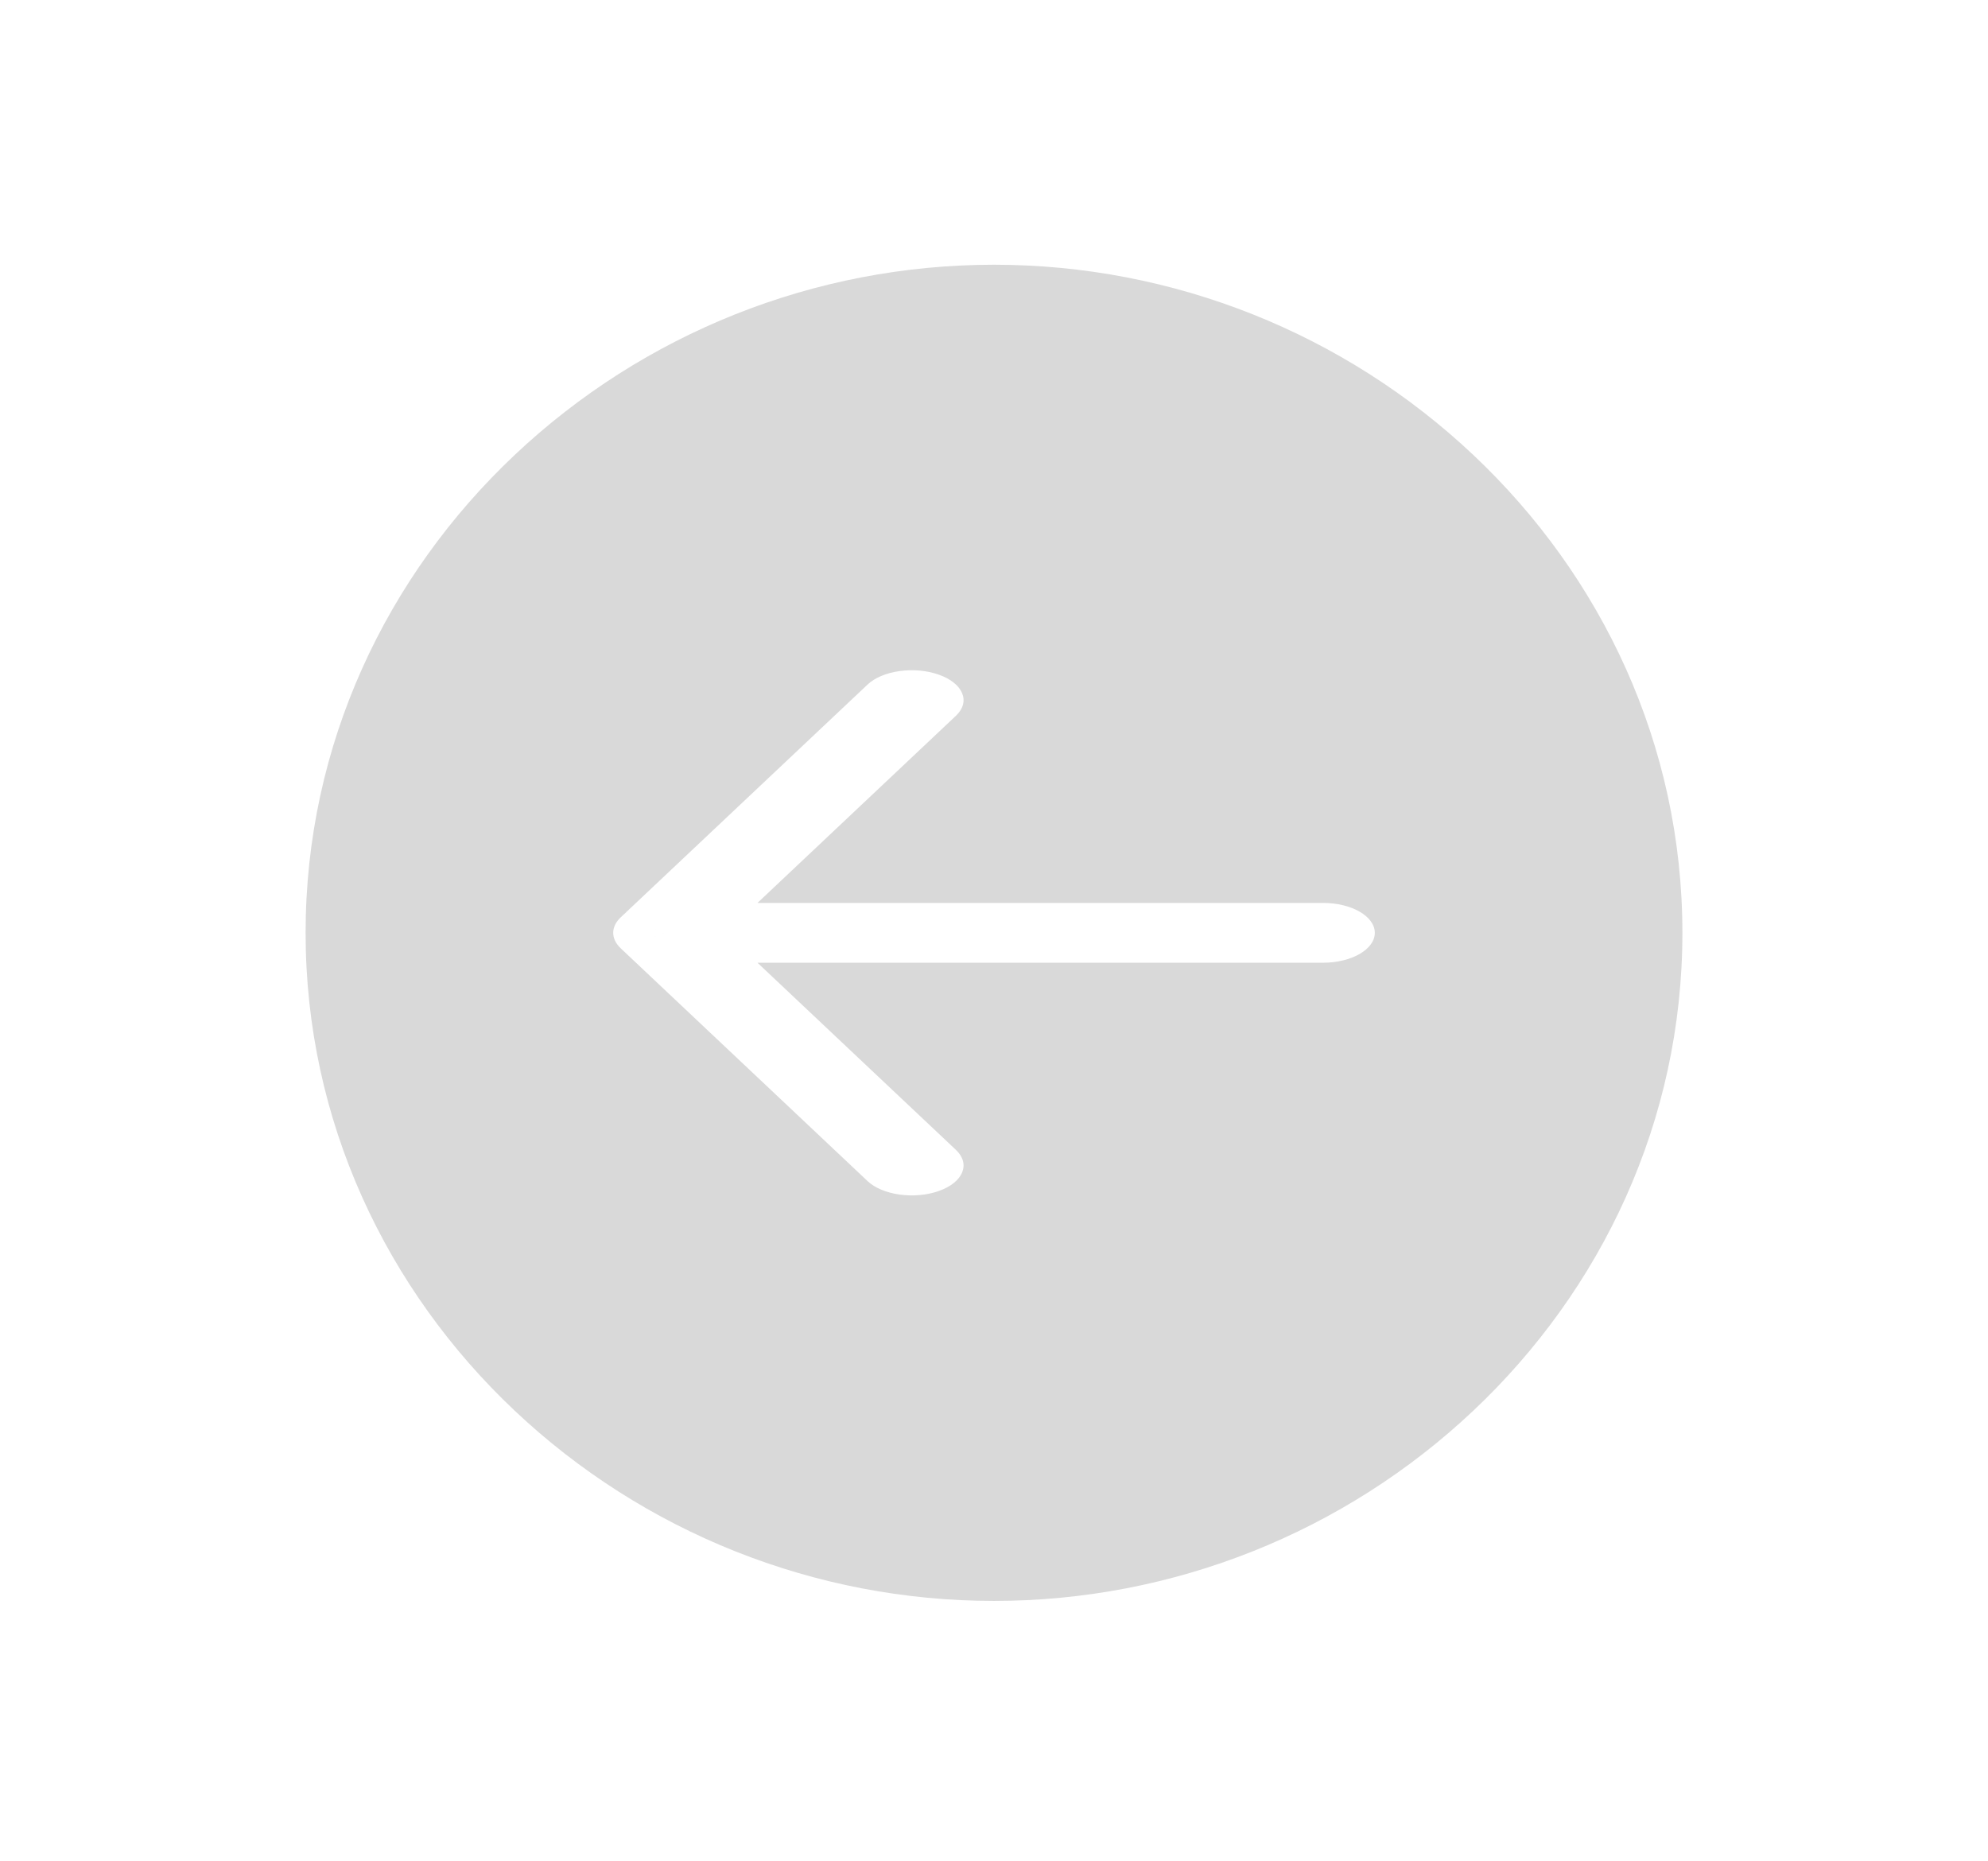 <svg width="47" height="44" viewBox="0 0 47 44" fill="none" xmlns="http://www.w3.org/2000/svg">
<g filter="url(#filter0_d_478_46)">
<ellipse cx="23.5" cy="17.5" rx="17.5" ry="16.5" transform="rotate(-180 23.5 17.5)" fill="#D9D9D9"/>
<path d="M22.6 12.92C22.953 12.587 22.772 12.152 22.195 11.948C21.618 11.744 20.864 11.848 20.511 12.182L22.6 12.92ZM15.722 18.051L14.678 17.682C14.437 17.908 14.437 18.193 14.678 18.42L15.722 18.051ZM20.511 23.92C20.864 24.253 21.618 24.358 22.195 24.154C22.772 23.95 22.953 23.515 22.6 23.182L20.511 23.92ZM31.278 18.758C31.954 18.758 32.503 18.441 32.503 18.051C32.503 17.66 31.954 17.344 31.278 17.344L31.278 18.758ZM42.225 18.051C42.225 13.386 40.222 9.128 36.919 6.014C33.629 2.912 28.919 0.844 23.5 0.844L23.5 2.258C27.745 2.258 31.786 3.883 34.83 6.753C37.861 9.61 39.775 13.603 39.775 18.051H42.225ZM23.5 0.844C18.081 0.844 13.371 2.912 10.081 6.014C6.778 9.128 4.775 13.386 4.775 18.051H7.225C7.225 13.603 9.139 9.61 12.17 6.753C15.214 3.883 19.255 2.258 23.5 2.258L23.5 0.844ZM4.775 18.051C4.775 22.716 6.778 26.973 10.081 30.087C13.371 33.19 18.081 35.258 23.5 35.258L23.5 33.844C19.255 33.844 15.214 32.218 12.17 29.349C9.139 26.491 7.225 22.498 7.225 18.051H4.775ZM23.5 35.258C28.919 35.258 33.629 33.19 36.919 30.087C40.222 26.973 42.225 22.716 42.225 18.051H39.775C39.775 22.498 37.861 26.491 34.83 29.349C31.786 32.218 27.745 33.844 23.5 33.844L23.5 35.258ZM20.511 12.182L14.678 17.682L16.767 18.42L22.6 12.92L20.511 12.182ZM14.678 18.42L20.511 23.92L22.6 23.182L16.767 17.682L14.678 18.42ZM15.722 18.758L31.278 18.758L31.278 17.344L15.722 17.344L15.722 18.758Z" fill="white"/>
</g>
<defs>
<filter id="filter0_d_478_46" x="0.775" y="0.844" width="45.449" height="42.414" filterUnits="userSpaceOnUse" color-interpolation-filters="sRGB">
<feFlood flood-opacity="0" result="BackgroundImageFix"/>
<feColorMatrix in="SourceAlpha" type="matrix" values="0 0 0 0 0 0 0 0 0 0 0 0 0 0 0 0 0 0 127 0" result="hardAlpha"/>
<feOffset dy="4"/>
<feGaussianBlur stdDeviation="2"/>
<feComposite in2="hardAlpha" operator="out"/>
<feColorMatrix type="matrix" values="0 0 0 0 0 0 0 0 0 0 0 0 0 0 0 0 0 0 0.25 0"/>
<feBlend mode="normal" in2="BackgroundImageFix" result="effect1_dropShadow_478_46"/>
<feBlend mode="normal" in="SourceGraphic" in2="effect1_dropShadow_478_46" result="shape"/>
</filter>
</defs>
</svg>
